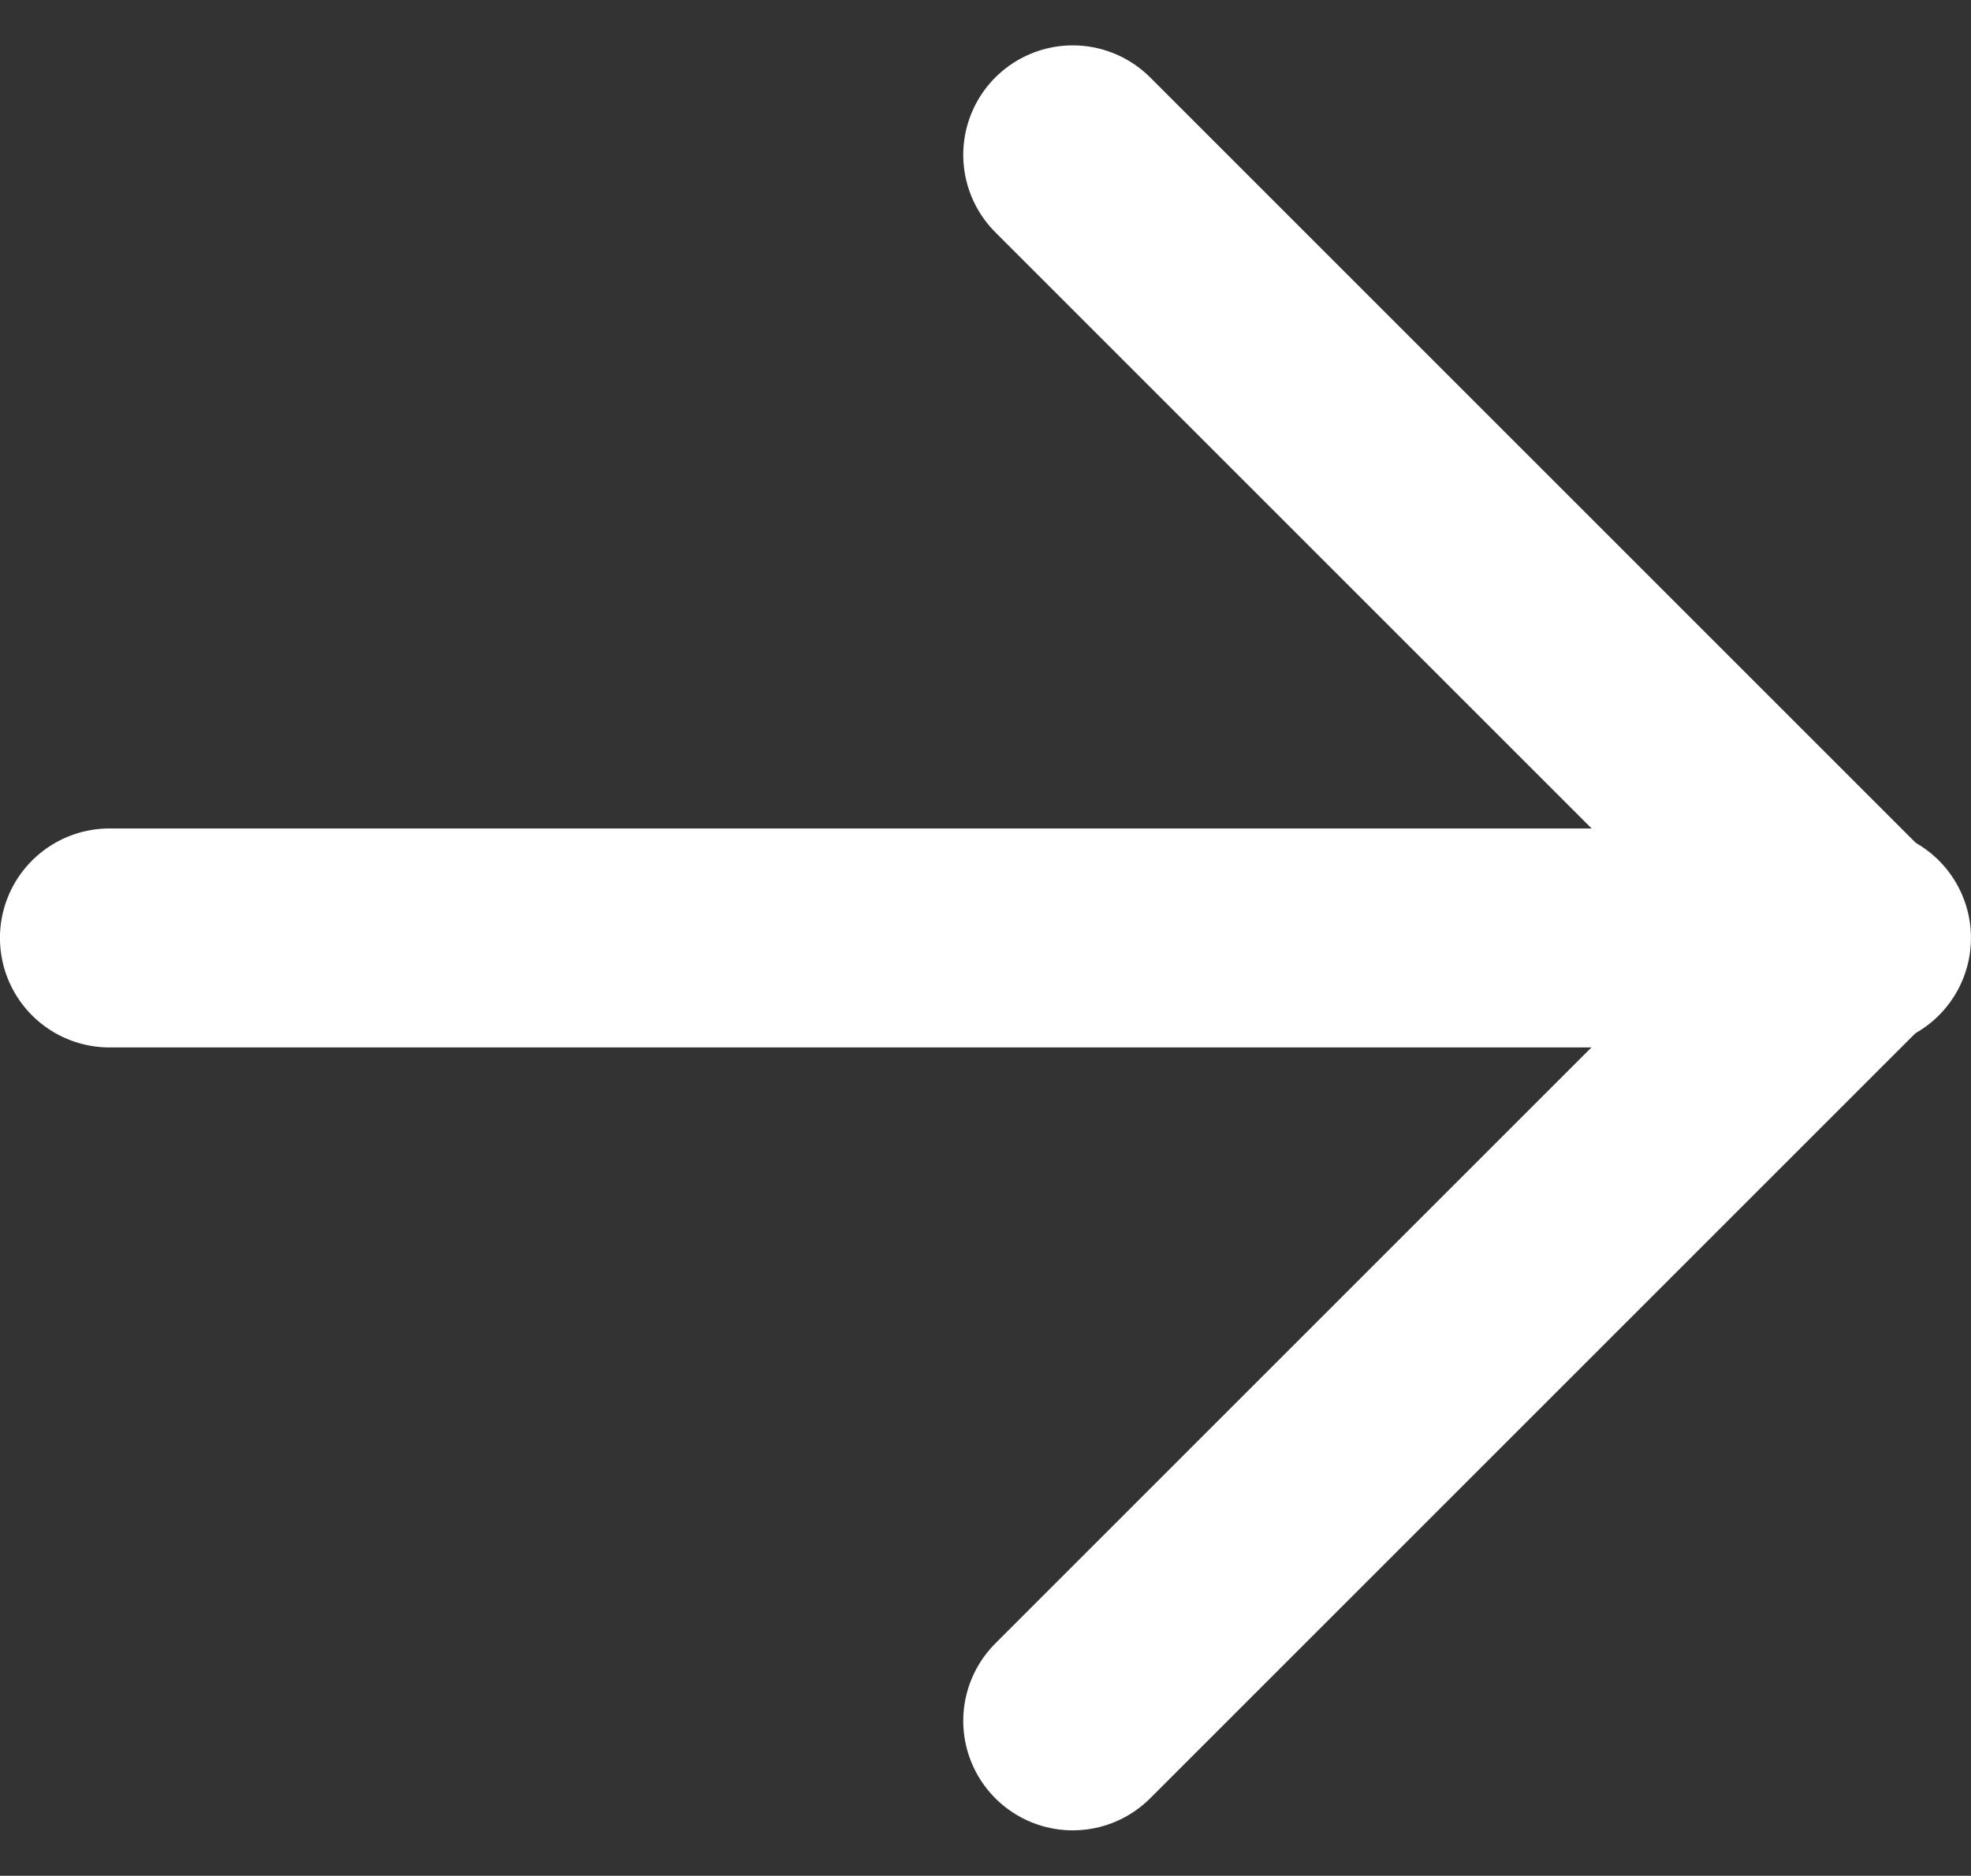 <svg xmlns="http://www.w3.org/2000/svg" width="21.392" height="20.363" viewBox="0 0 21.392 20.363">
  <rect x="0" y="0" width="21.392" height="20.363" fill="#333333" stroke="none"/>
  <g id="Group_4696" data-name="Group 4696" transform="translate(15456.196 12088.748)">
    <path id="Path_10264" data-name="Path 10264" d="M8952.593,10704.029l8.5,8.5-8.5,8.5" transform="translate(-24397.146 -22791.096)" fill="none" stroke="#fff" stroke-linecap="round" stroke-linejoin="round" stroke-width="2.377"/>
    <line id="Line_399" data-name="Line 399" x1="19.015" transform="translate(-15455.008 -12078.566)" fill="none" stroke="#fff" stroke-linecap="round" stroke-linejoin="round" stroke-width="2.377"/>
  </g>
</svg>
